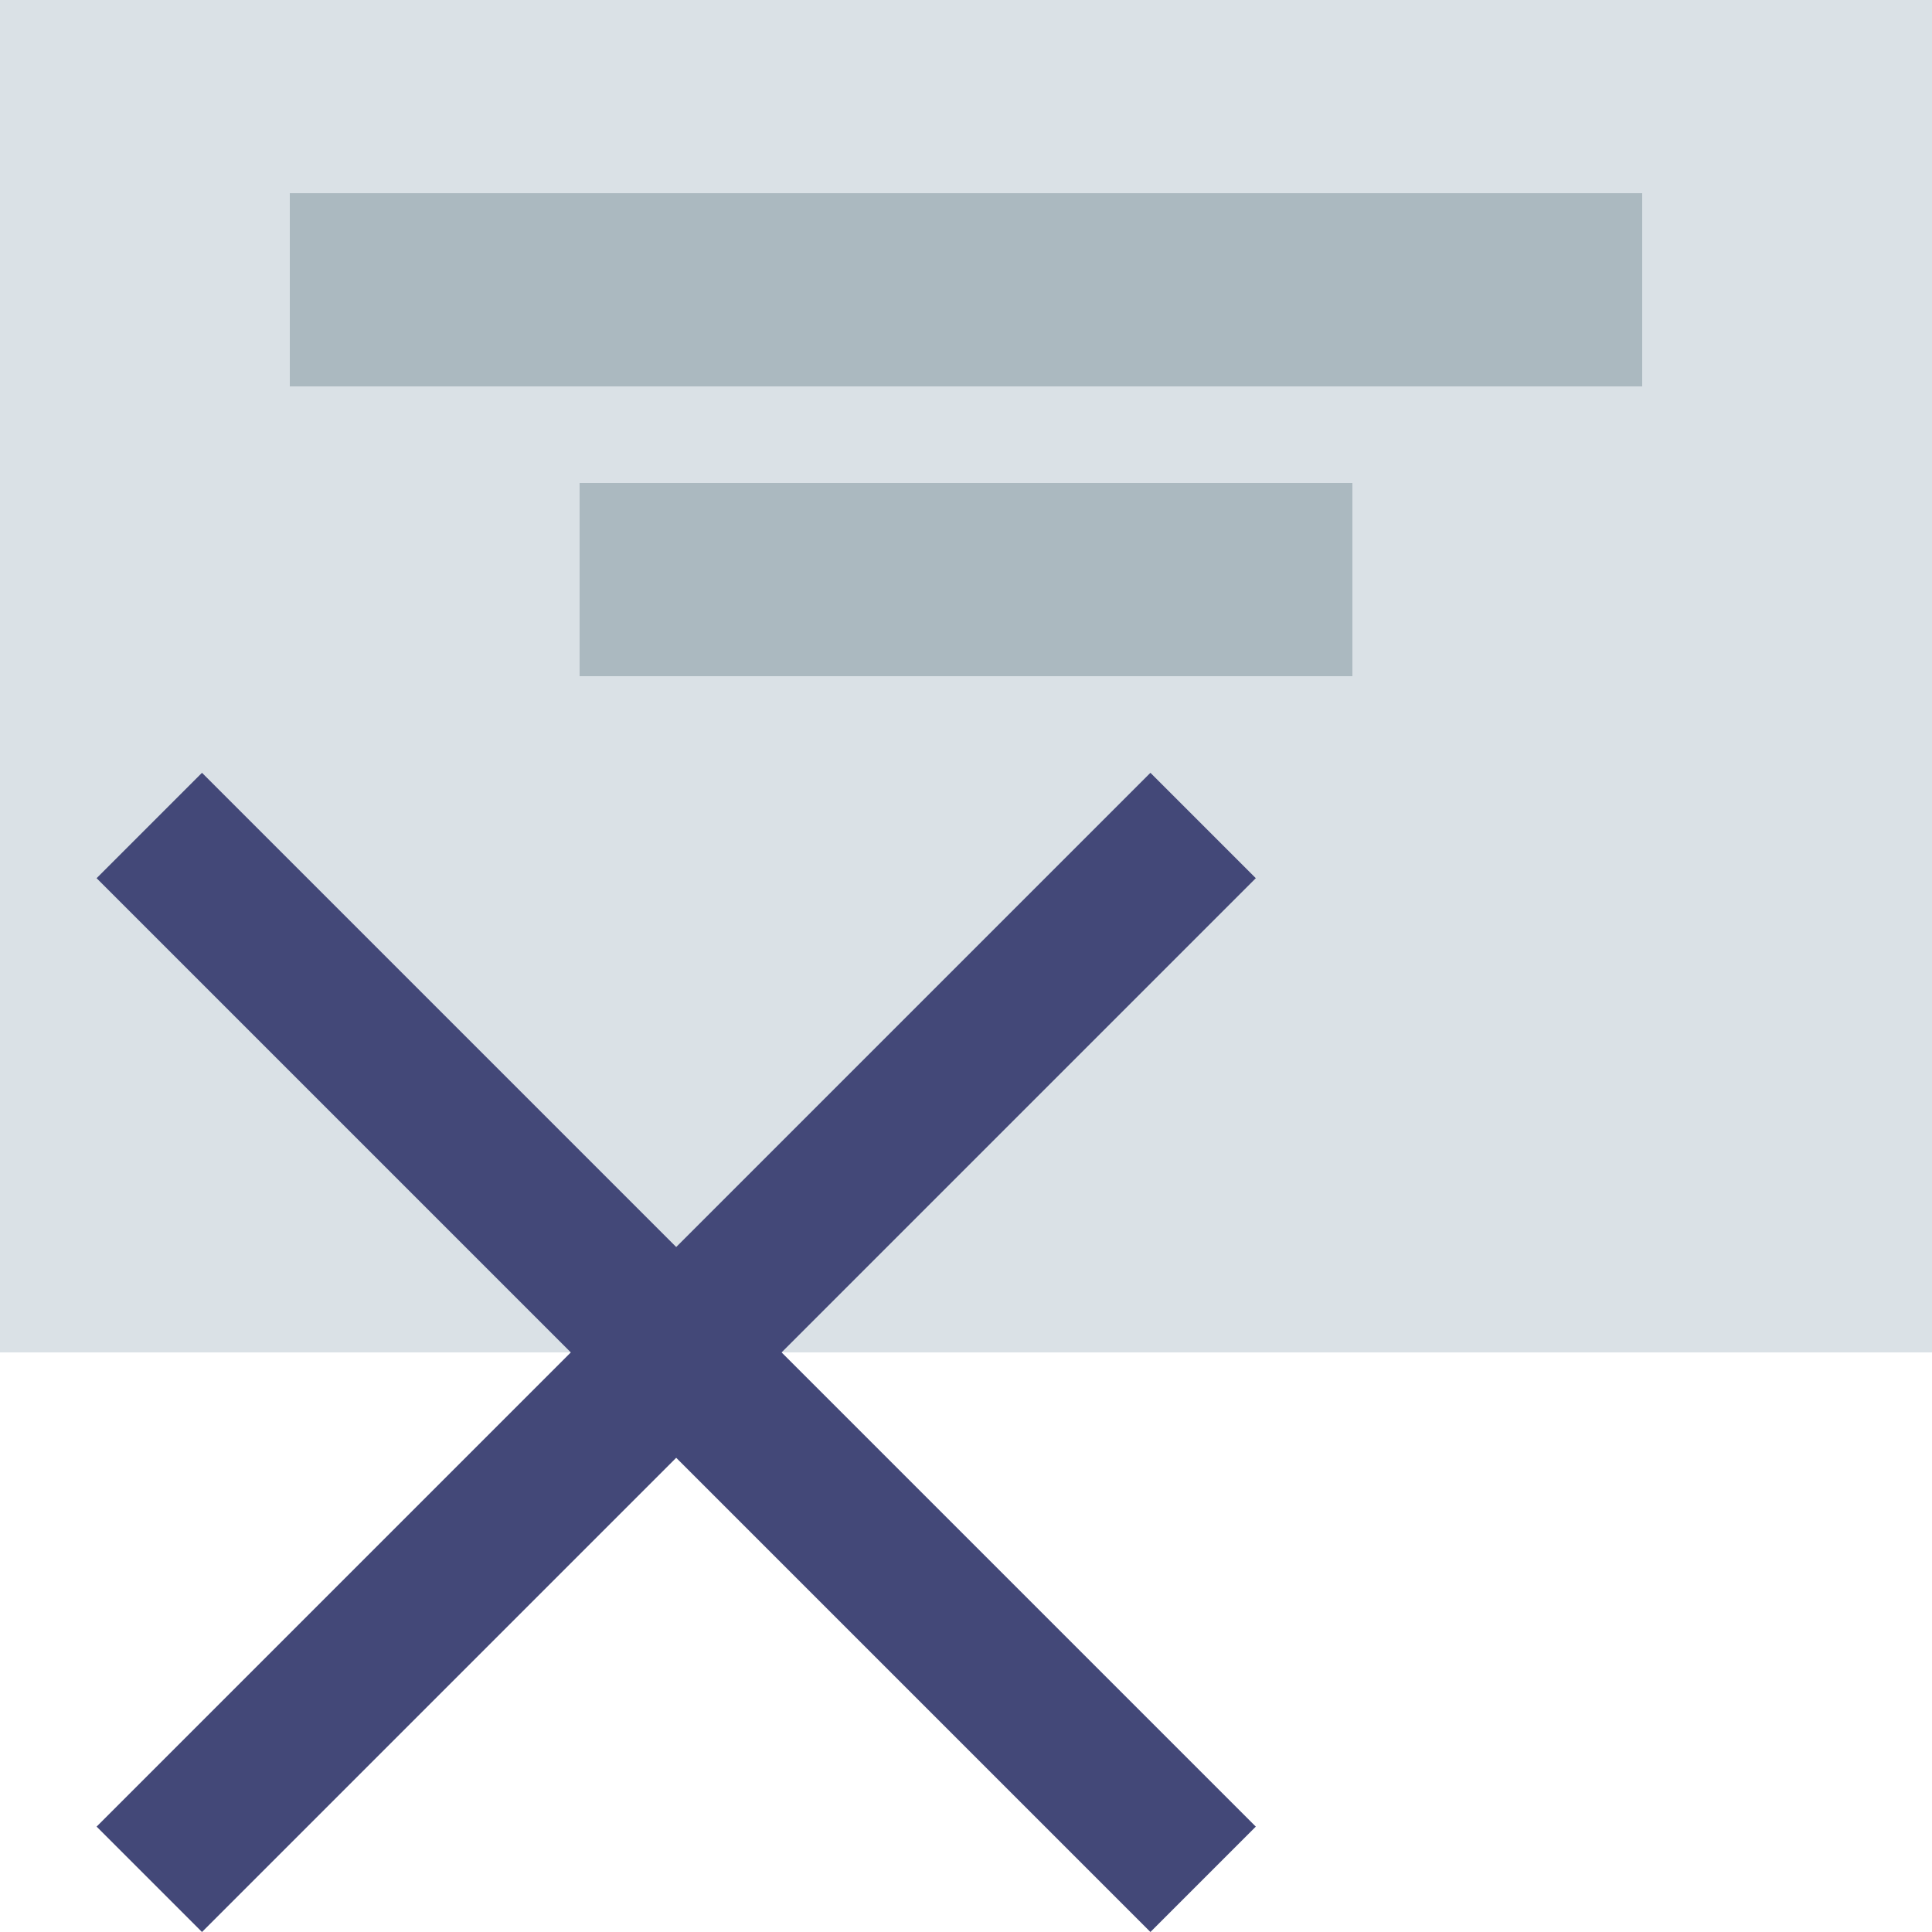 <?xml version="1.0" encoding="UTF-8"?>
<svg width="20px" height="20px" viewBox="0 0 20 20" version="1.1" xmlns="http://www.w3.org/2000/svg" xmlns:xlink="http://www.w3.org/1999/xlink">
    <!-- Generator: Sketch 61.2 (89653) - https://sketch.com -->
    <title>moratorium 5</title>
    <desc>Created with Sketch.</desc>
    <g id="Page-1" stroke="none" stroke-width="1" fill="none" fill-rule="evenodd">
        <g id="moratorium-5" fill-rule="nonzero">
            <rect id="Rectangle" fill="#DAE1E6" x="0" y="0" width="20" height="14"></rect>
            <g id="Group" transform="translate(1, 8)" fill="#434878">
                <polygon id="Rectangle" points="1.091 0 12 10.909 10.909 12 0 1.091"></polygon>
                <polygon id="Rectangle" points="12 1.091 1.091 12 0 10.909 10.909 0"></polygon>
            </g>
            <rect id="Rectangle" fill="#ABB9C0" x="3" y="2" width="14" height="2"></rect>
            <rect id="Rectangle-Copy" fill="#ABB9C0" x="6" y="5" width="8" height="2"></rect>
        </g>
    </g>
</svg>